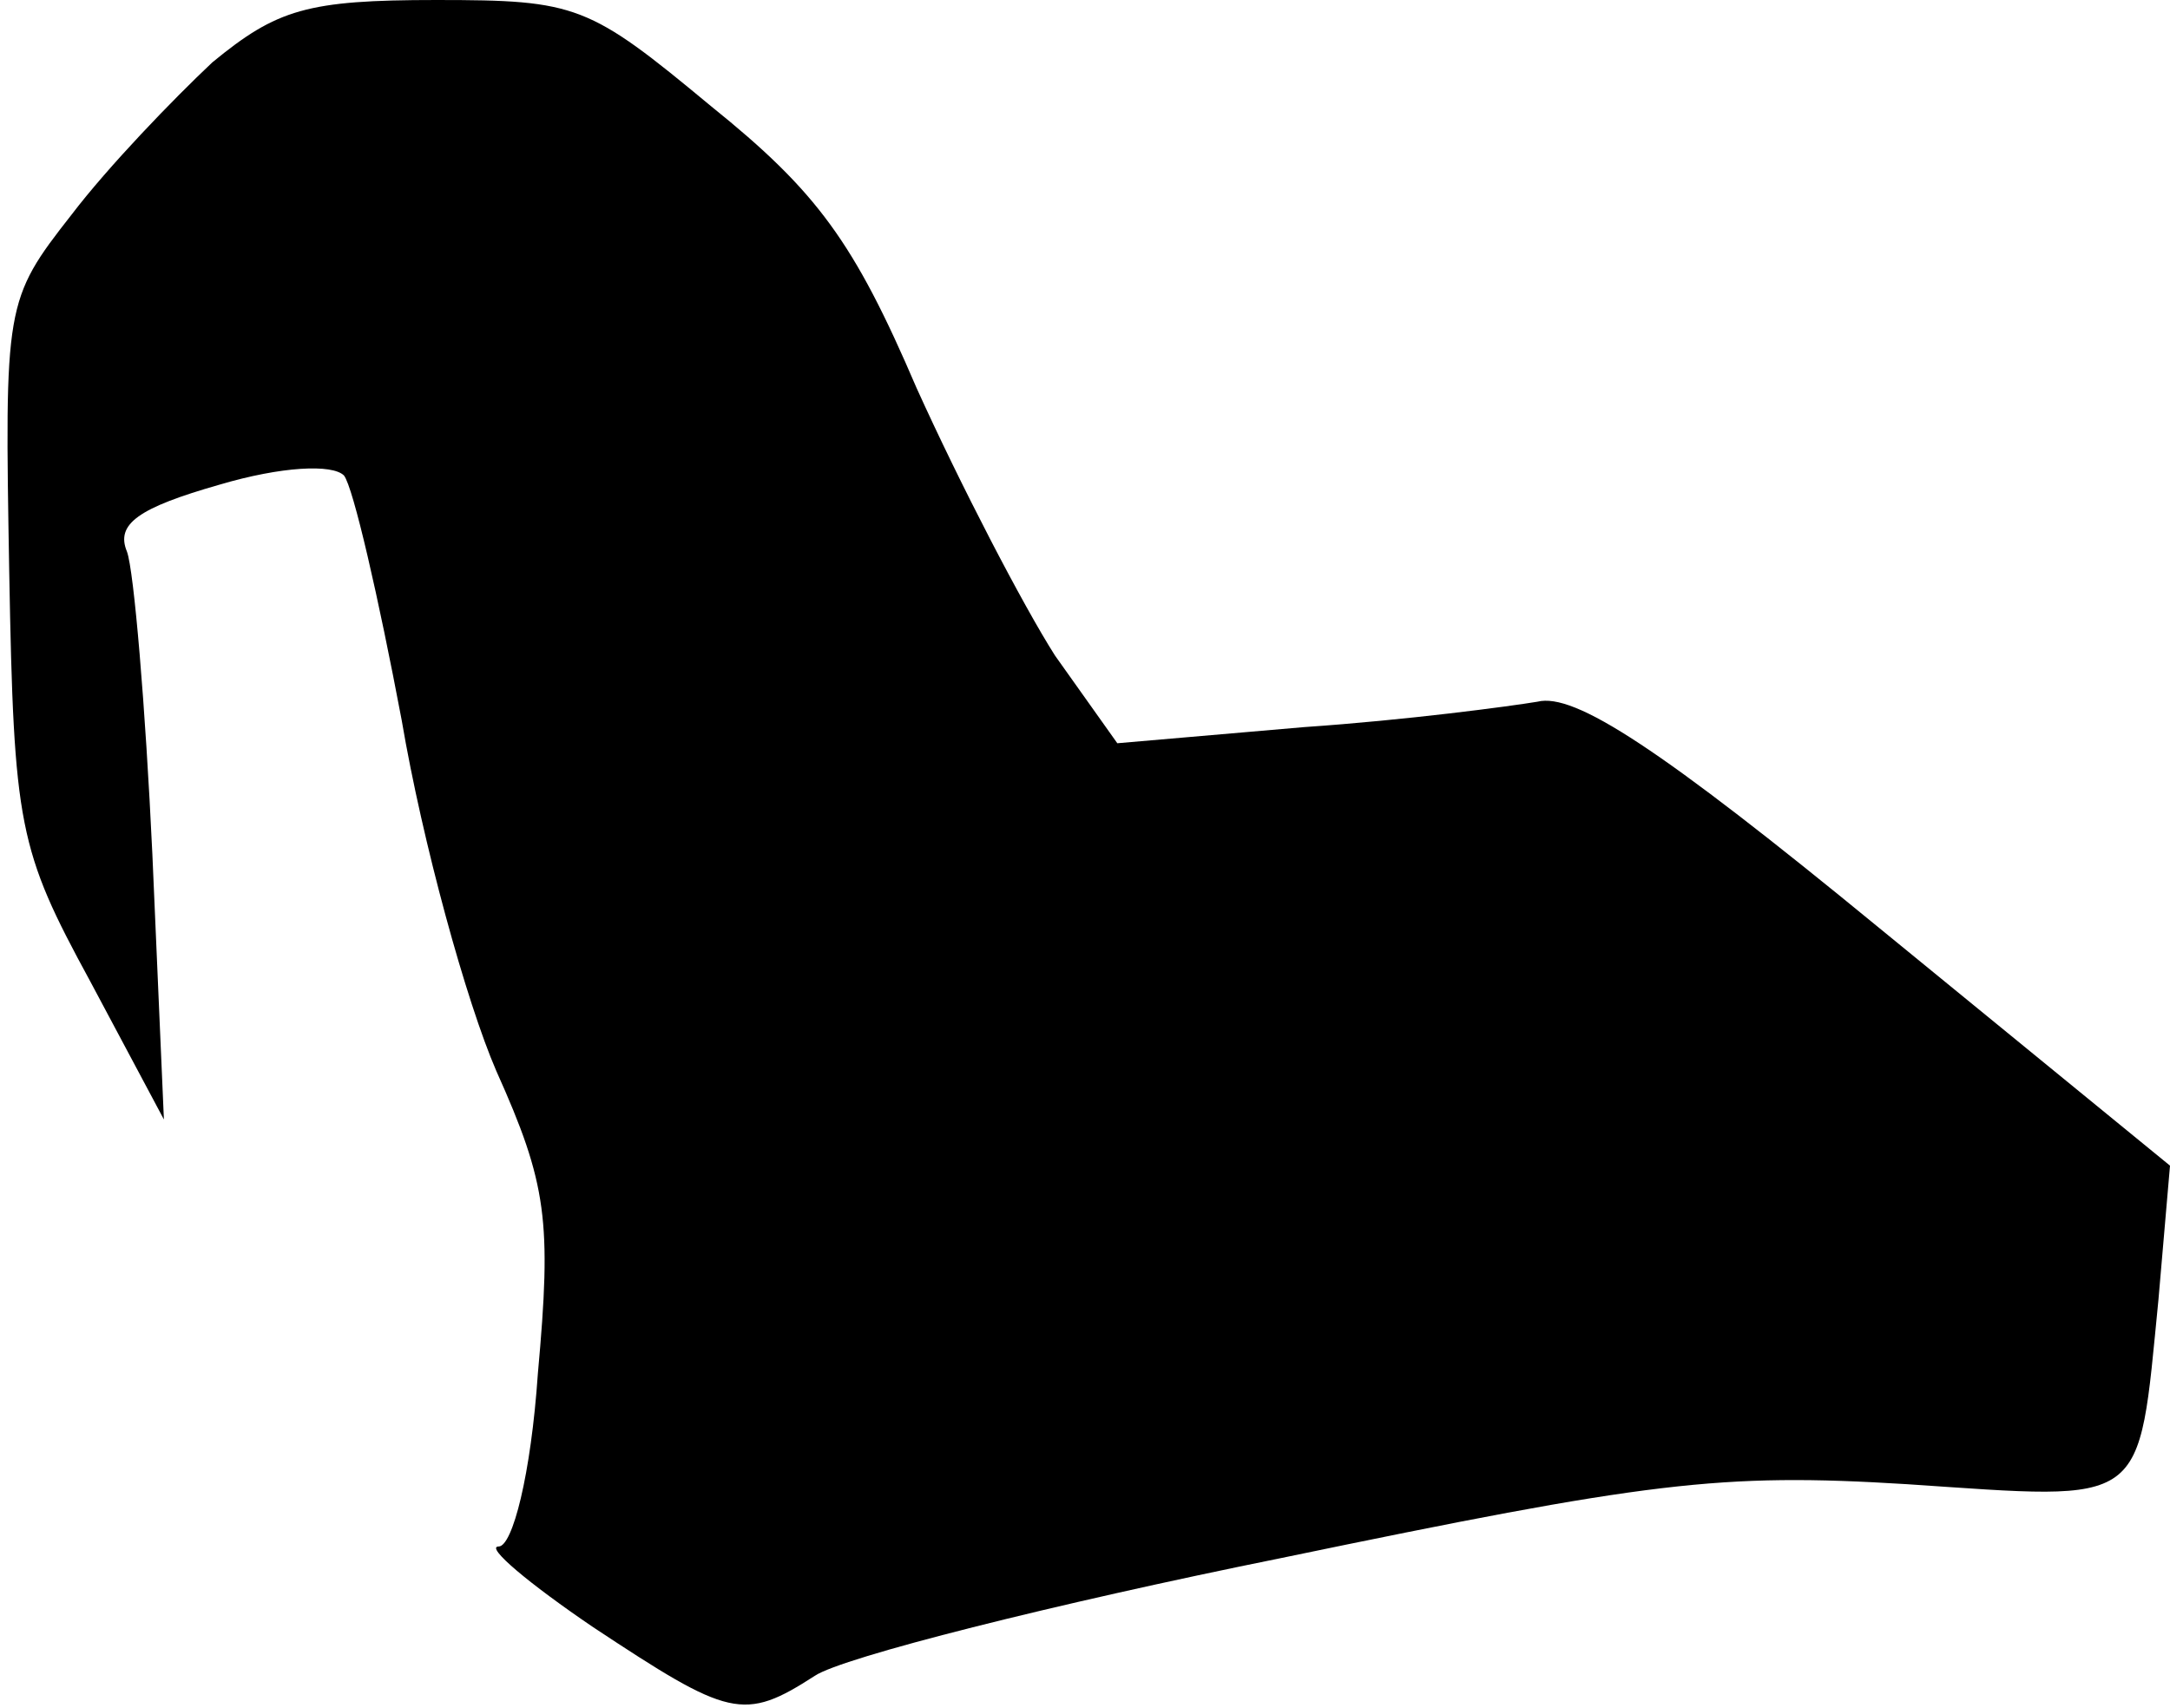 <?xml version="1.0" standalone="no"?>
<!DOCTYPE svg PUBLIC "-//W3C//DTD SVG 20010904//EN"
 "http://www.w3.org/TR/2001/REC-SVG-20010904/DTD/svg10.dtd">
<svg version="1.0" xmlns="http://www.w3.org/2000/svg"
 width="94pt" height="74pt" viewBox="0 0 94 74"
 preserveAspectRatio="xMidYMid meet">
<g transform="translate(0,74) scale(0.1,-0.1)"
fill="#000000" stroke="none">
<path fill="#000000" stroke="none" d="M92 713 c-17 -16 -45 -45 -61 -66 -29
-37 -29 -39 -27 -155 2 -110 4 -120 35 -177 l32 -60 -5 115 c-3 64 -8 123 -11
131 -5 12 5 19 40 29 27 8 49 9 54 4 4 -5 15 -53 25 -106 9 -53 28 -122 41
-152 22 -49 24 -65 18 -131 -3 -44 -11 -75 -17 -75 -6 0 13 -16 41 -35 59 -39
65 -41 96 -21 12 8 103 31 202 51 159 33 190 37 271 32 105 -7 100 -11 109 80
l5 58 -126 103 c-95 78 -132 102 -148 98 -12 -2 -57 -8 -101 -11 l-81 -7 -27
38 c-14 22 -41 74 -60 116 -27 63 -43 85 -89 122 -53 44 -58 46 -119 46 -56 0
-69 -4 -97 -27z"/>
</g>
</svg>
